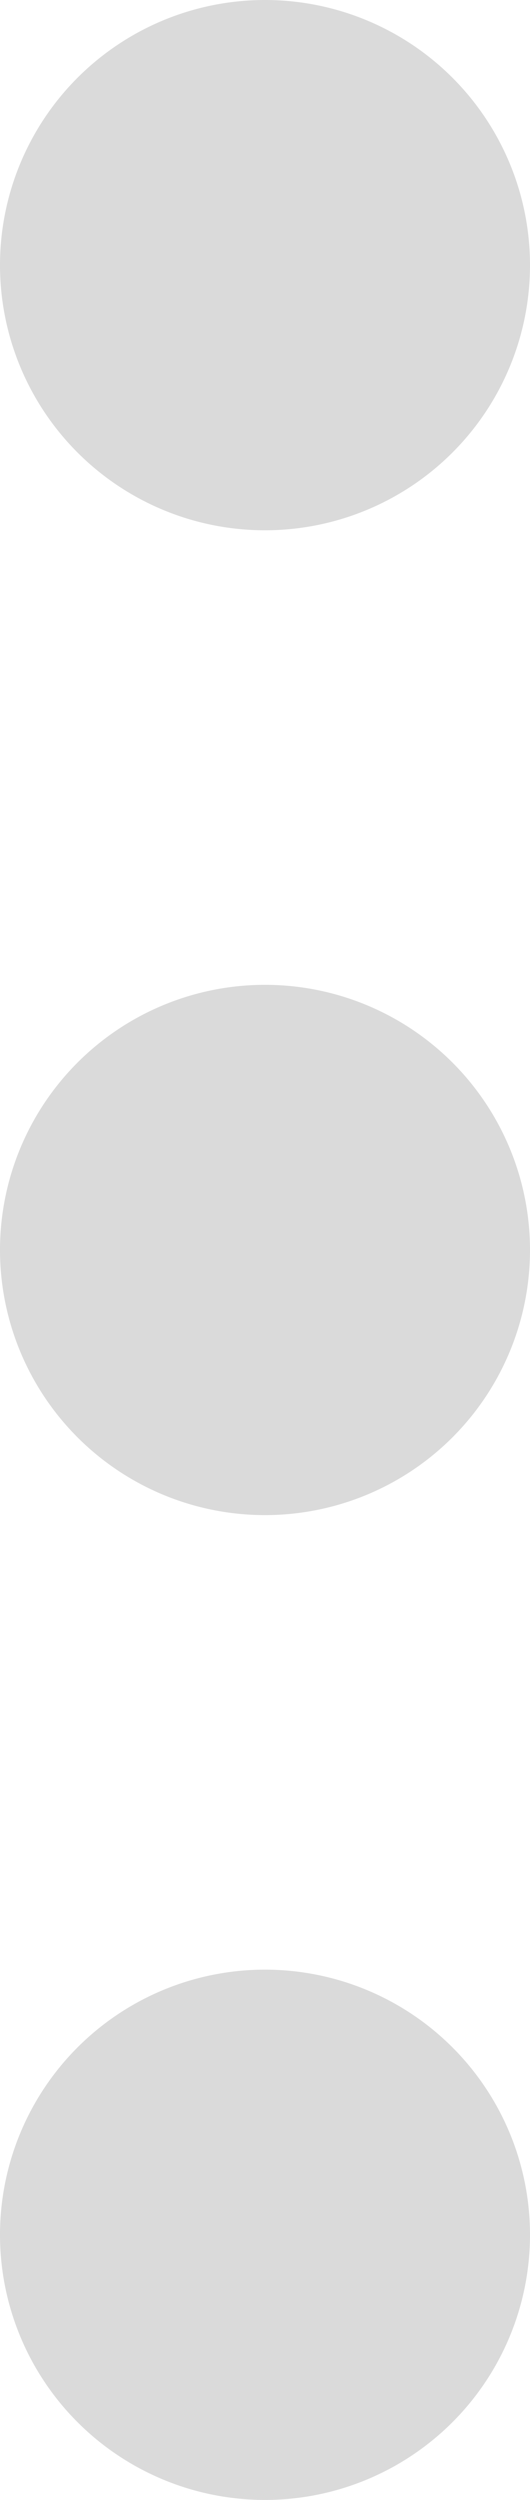 <svg xmlns="http://www.w3.org/2000/svg" viewBox="0 0 3.5 16.5"><defs><style>.cls-1{fill:#dadada;}</style></defs><g id="Layer_2" data-name="Layer 2"><g id="Layer_1-2" data-name="Layer 1"><path class="cls-1" d="M3.5,1.75A1.75,1.75,0,1,1,1.75,0,1.75,1.75,0,0,1,3.5,1.75Z"/><path class="cls-1" d="M3.5,14.75A1.75,1.75,0,1,1,1.75,13,1.75,1.75,0,0,1,3.5,14.75Z"/><path class="cls-1" d="M3.5,8.25A1.75,1.75,0,1,1,1.75,6.5,1.75,1.75,0,0,1,3.5,8.25Z"/></g></g></svg>